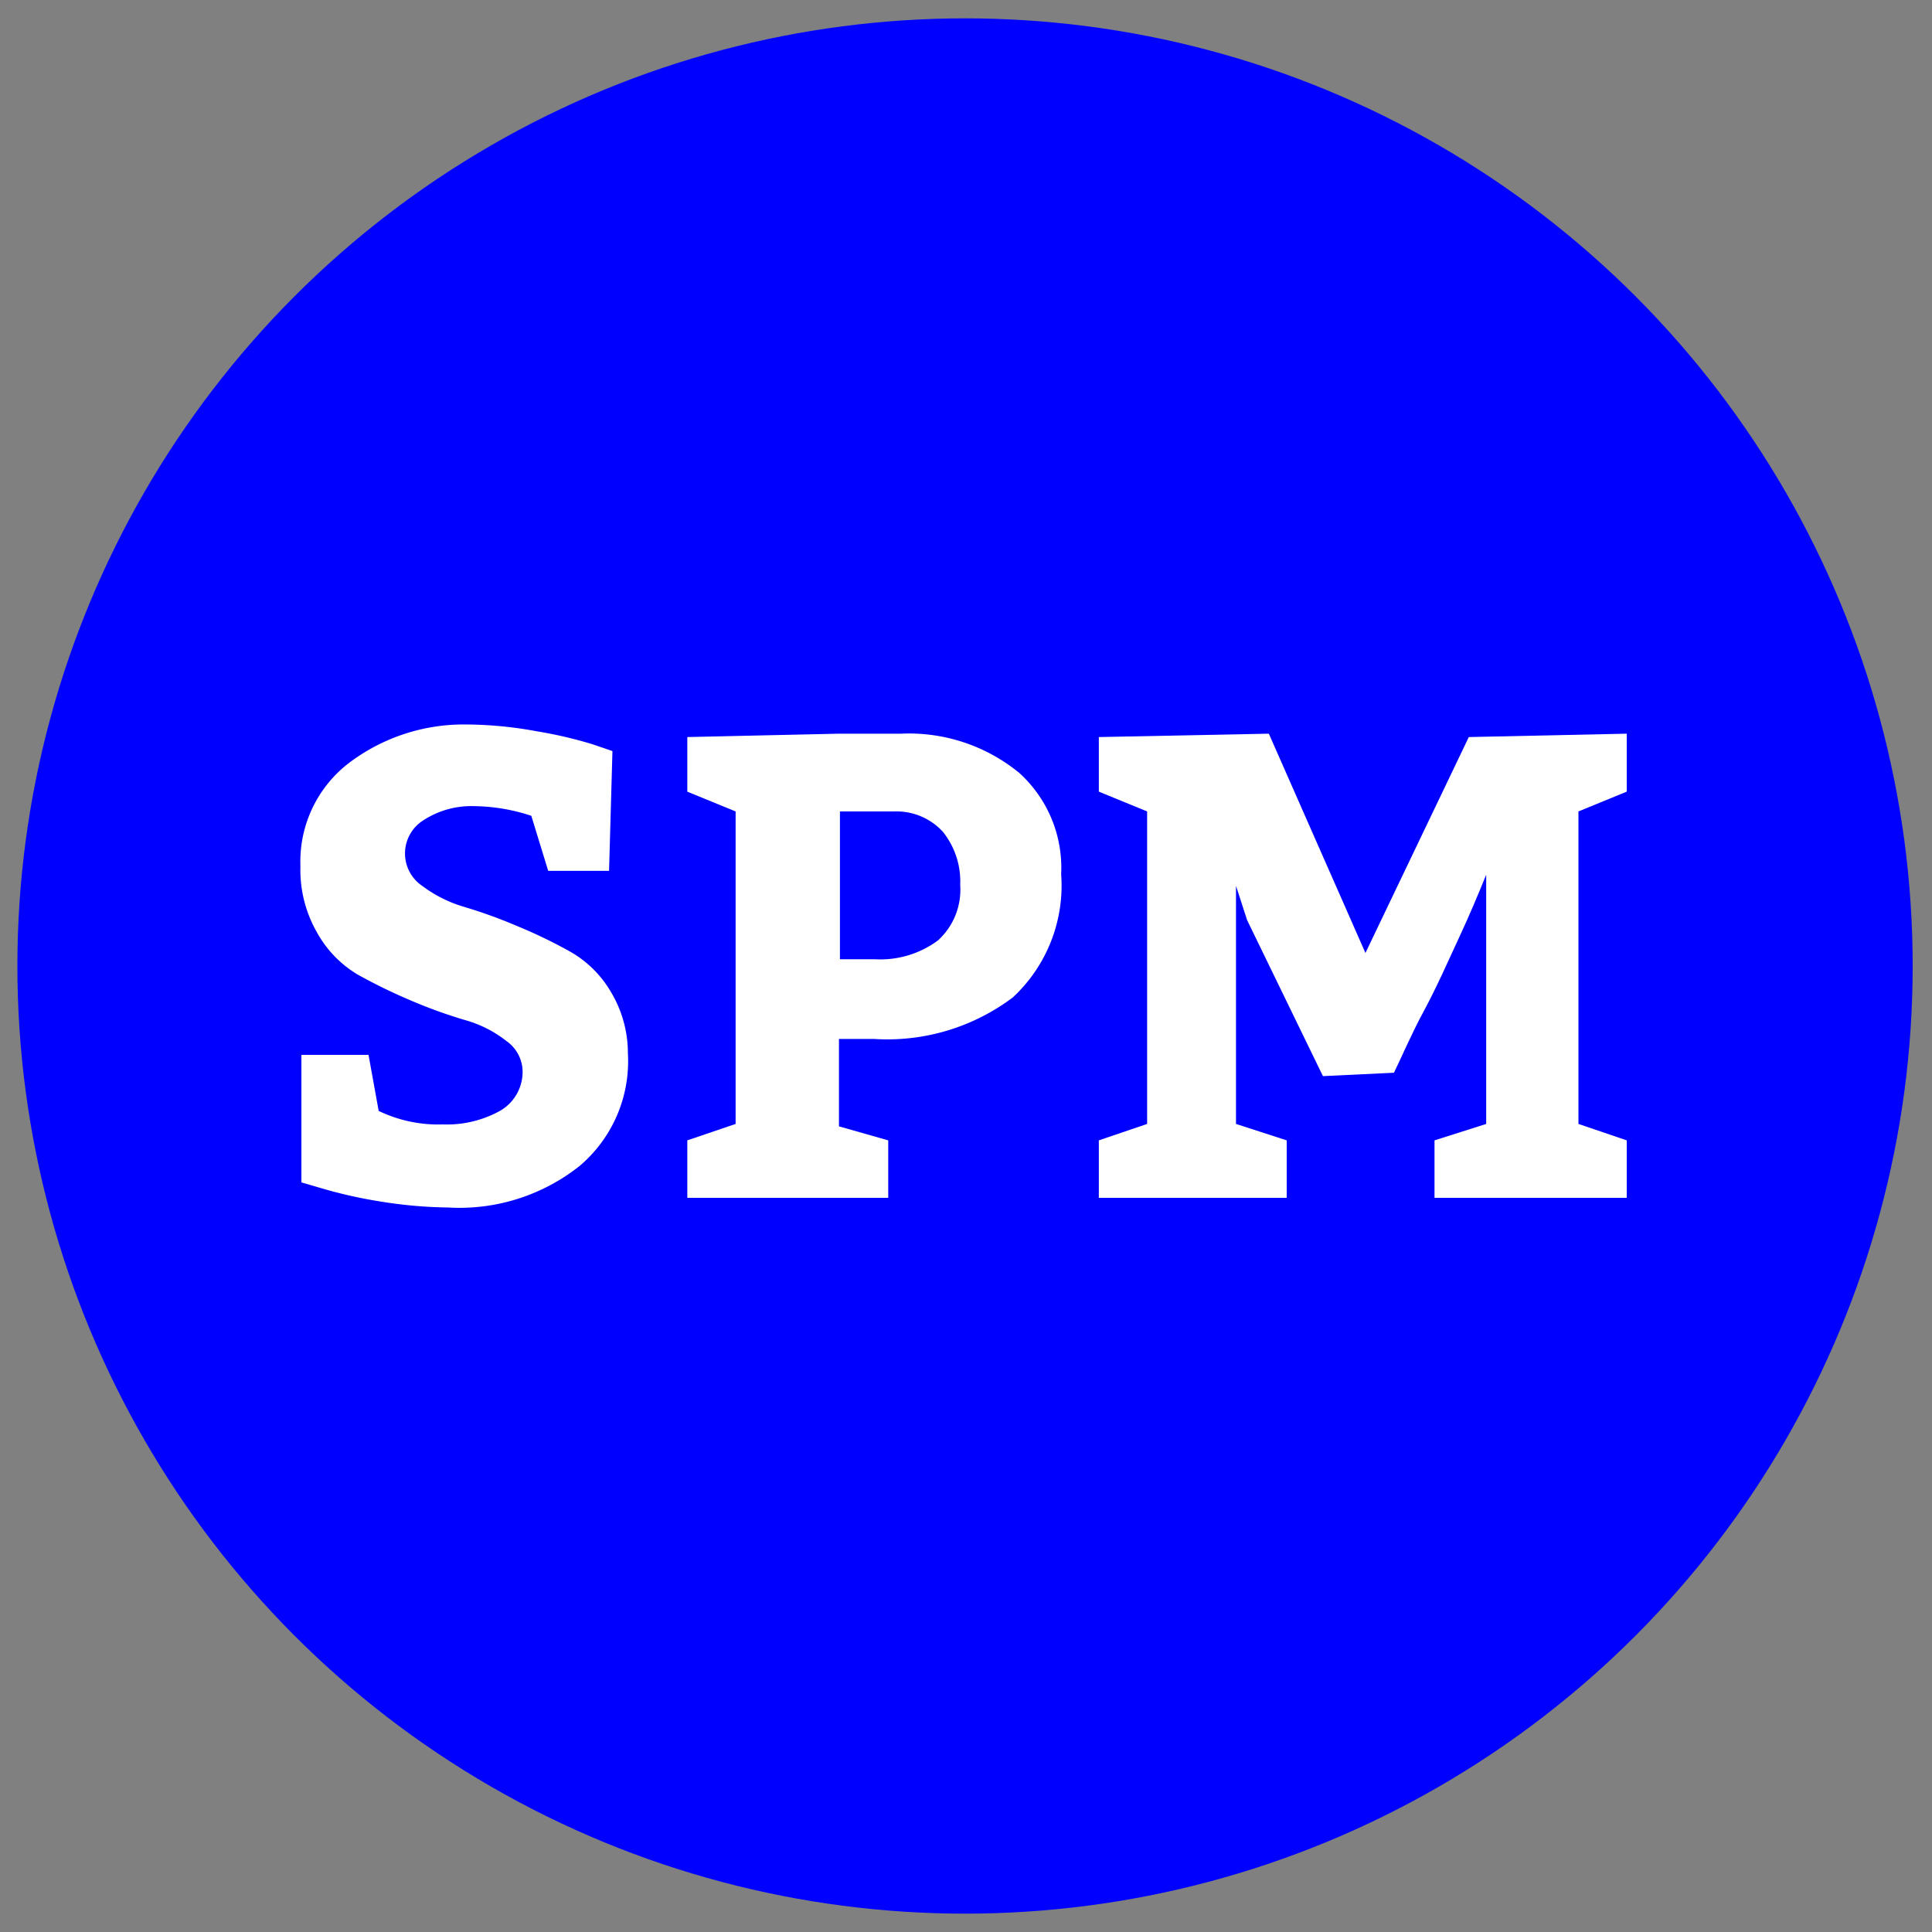 <svg id="Layer_1" data-name="Layer 1" xmlns="http://www.w3.org/2000/svg" width="40" height="40" viewBox="0 0 40 40">
  <rect x="0" y="0" width="40" height="40" fill="#808080" stroke="none"/>
  <defs>
    <style>
      .cls-1 {
        fill: blue;
      }

      .cls-2 {
        fill: #fff;
      }
    </style>
  </defs>
  <circle class="cls-1" cx="19.98" cy="20" r="19.62"/>
  <g>
    <path class="cls-2" d="M7.63,21.84,7.84,23a2.84,2.84,0,0,0,1.33.28A2.27,2.27,0,0,0,10.35,23a.93.93,0,0,0,.47-.81.78.78,0,0,0-.34-.64,2.43,2.43,0,0,0-.85-.43,10.18,10.18,0,0,1-1.11-.4,11.48,11.48,0,0,1-1.11-.54,2.32,2.32,0,0,1-.85-.88,2.6,2.6,0,0,1-.34-1.37,2.57,2.57,0,0,1,1-2.13A3.94,3.94,0,0,1,9.68,15a8.13,8.13,0,0,1,1.43.14,8.9,8.9,0,0,1,1.16.27l.41.14-.07,2.48H11.35L11,16.89a3.92,3.92,0,0,0-1.2-.2A1.82,1.82,0,0,0,8.74,17a.81.81,0,0,0,0,1.34,2.71,2.71,0,0,0,.85.43,10.18,10.18,0,0,1,1.11.4,10.2,10.2,0,0,1,1.1.53,2.28,2.28,0,0,1,.85.84A2.46,2.46,0,0,1,13,21.81a2.84,2.84,0,0,1-1,2.33A4,4,0,0,1,9.28,25a9.38,9.38,0,0,1-1.44-.13,9.58,9.58,0,0,1-1.19-.27l-.41-.12V21.84Z"/>
    <path class="cls-2" d="M18.39,23.61V24.8H14.23V23.61l1-.34V16.8l-1-.41V15.26l3.14-.07h1.29A3.6,3.6,0,0,1,21.1,16a2.65,2.65,0,0,1,.87,2.1,3.16,3.16,0,0,1-1,2.55,4.32,4.32,0,0,1-2.88.86h-.72v1.81Zm-1-6.81v3.06h.72a2,2,0,0,0,1.31-.39,1.42,1.42,0,0,0,.46-1.15,1.64,1.64,0,0,0-.36-1.1,1.3,1.3,0,0,0-1-.42Z"/>
    <path class="cls-2" d="M26.64,23.61V24.8H22.75V23.61l1-.34V16.8l-1-.41V15.26l3.52-.07,2,4.54,2.14-4.47,3.27-.07v1.2l-1,.41v6.47l1,.34V24.8H29.7V23.61l1.07-.34V18.11c-.17.42-.36.87-.57,1.32s-.45,1-.72,1.5-.48,1-.62,1.28l-1.47.07-1.57-3.23-.23-.71v4.93Z"/>
  </g>
</svg>
